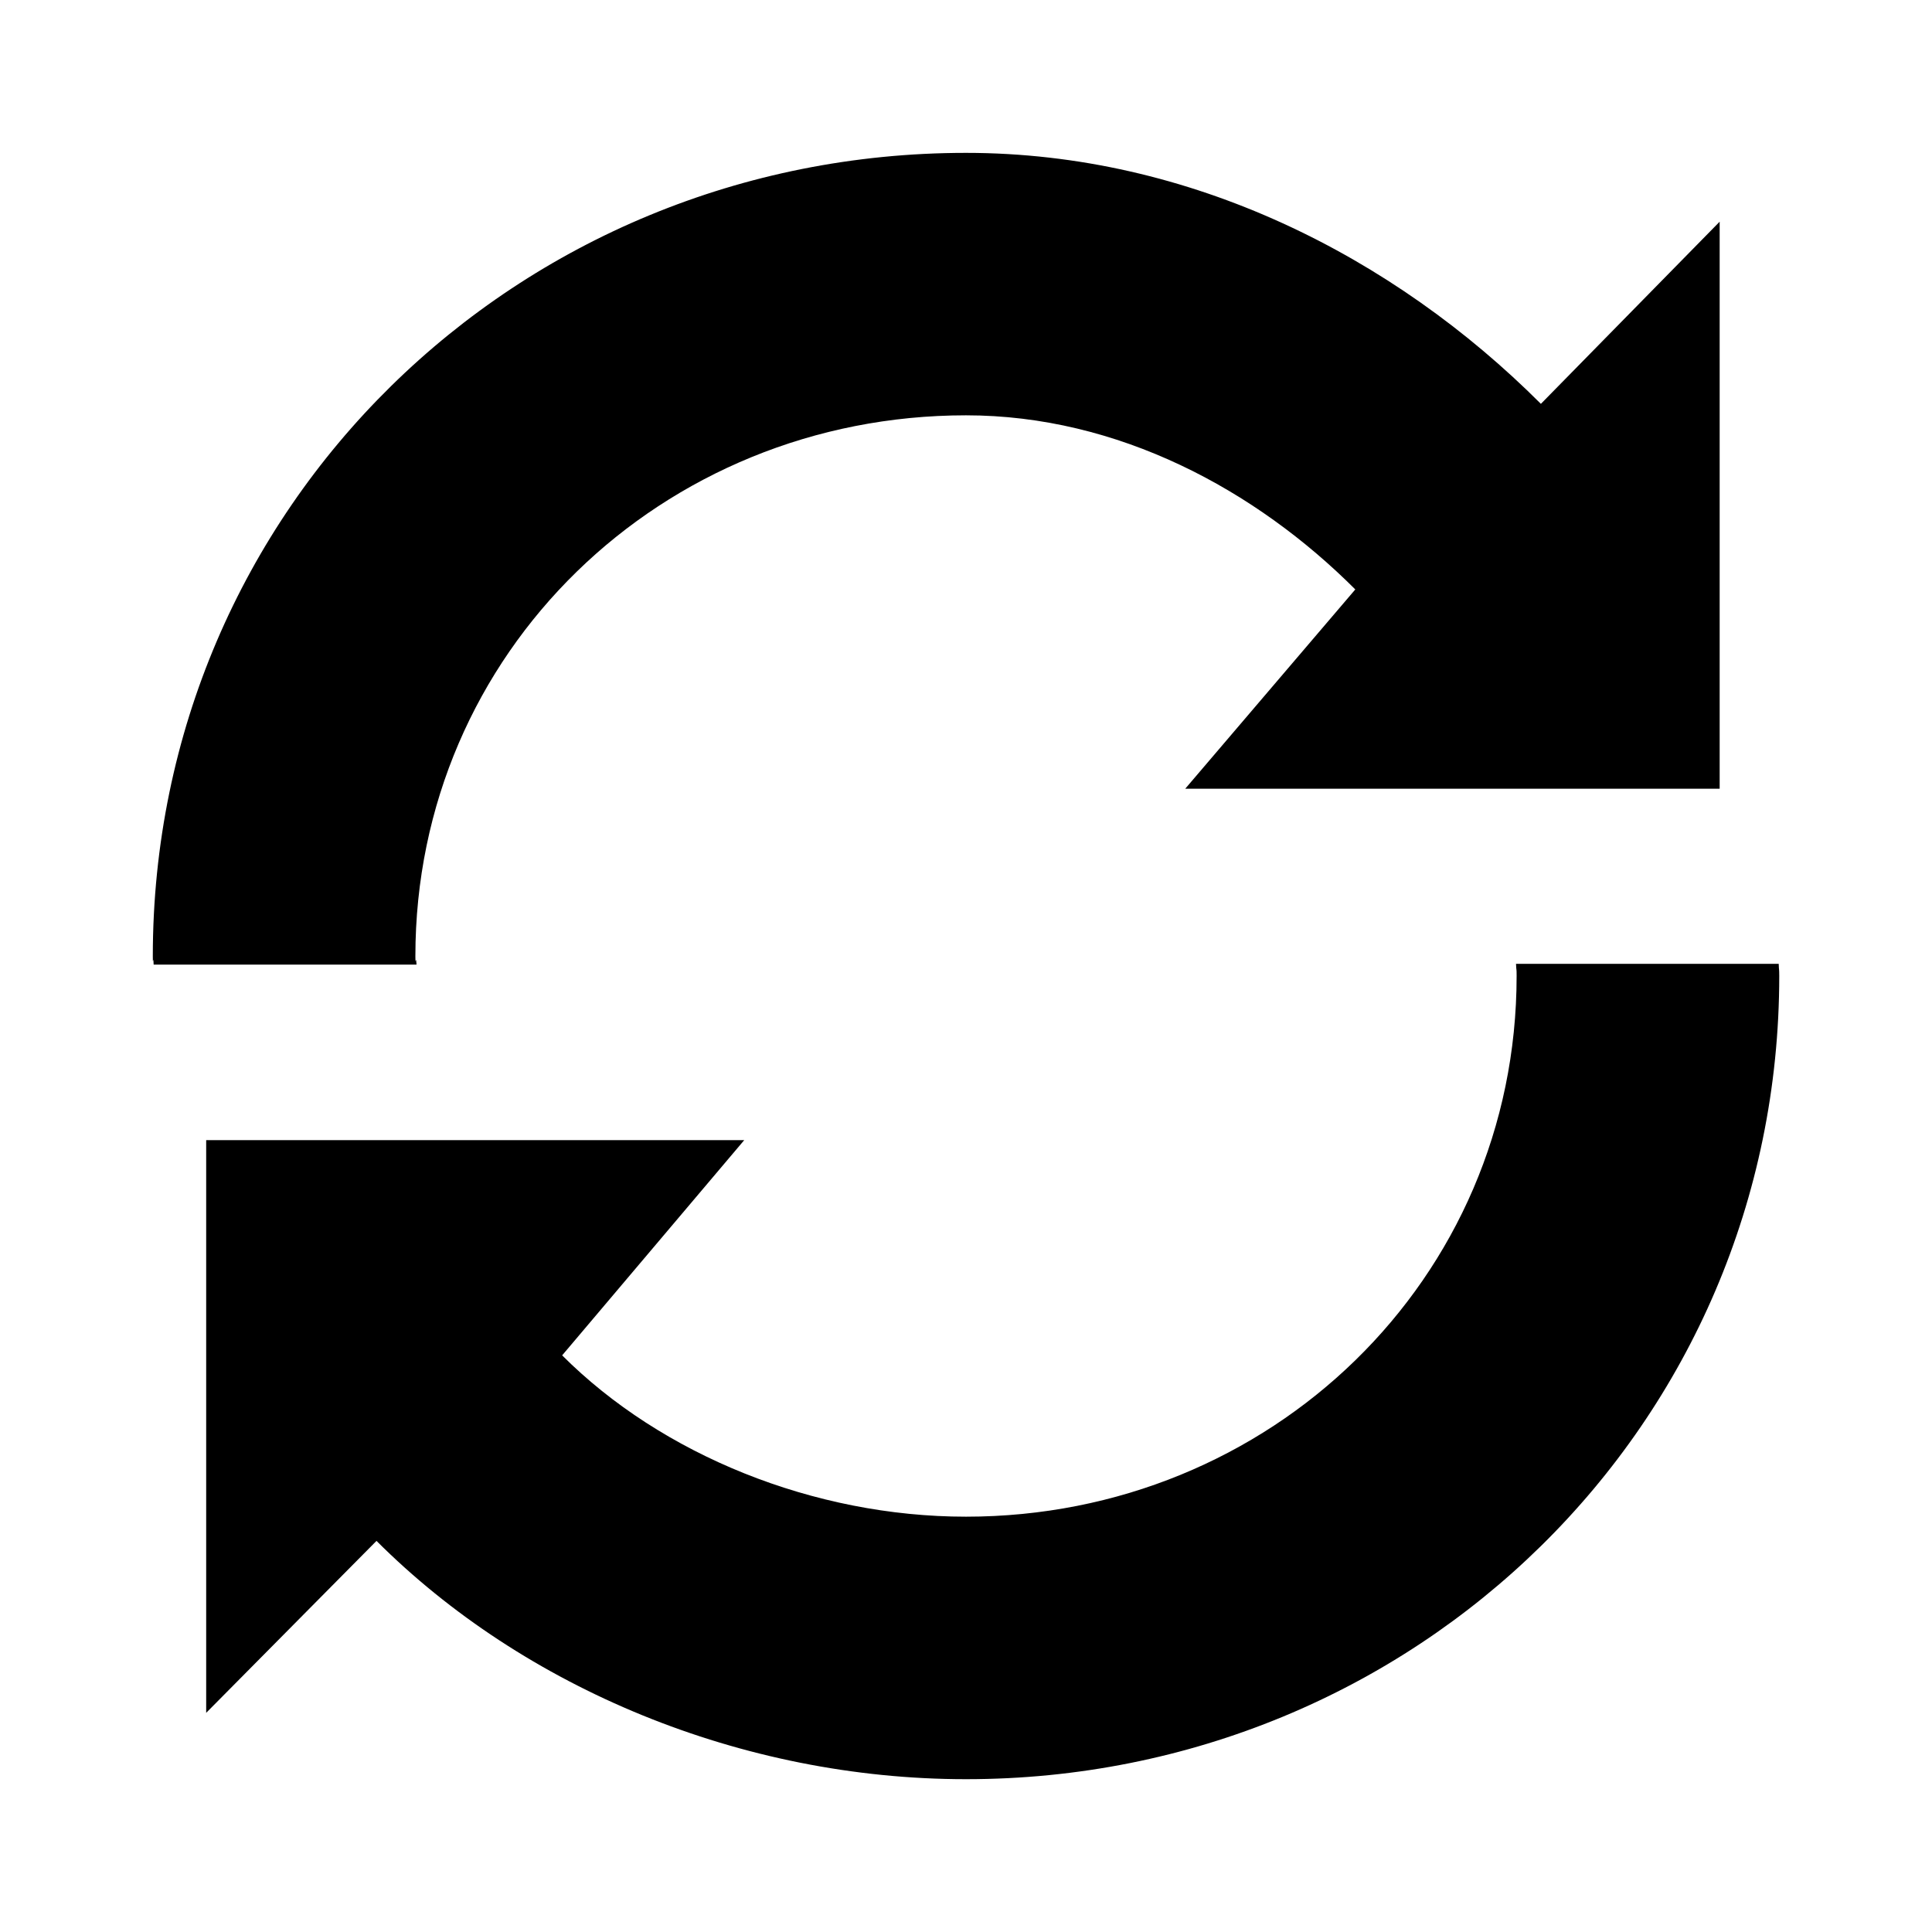 <!-- Generated by IcoMoon.io -->
<svg version="1.1" xmlns="http://www.w3.org/2000/svg" width="64" height="64" viewBox="0 0 64 64">
<title>free_trial_switch_roles</title>
<path d="M13.76 31.678c0-10.074 8.166-17.92 18.24-17.92 5.038 0 9.598 2.468 12.896 5.768l-5.634 6.602h17.704v-18.784l-5.922 6.034c-4.874-4.876-11.604-8.314-19.044-8.314-14.876 0-26.938 11.736-26.938 26.614 0 0.398 0.012-0.116 0.028 0.276h8.708c-0.024-0.388-0.038 0.122-0.038-0.276zM58.922 31.928h-8.702c0.012 0.282 0.020 0.112 0.020 0.398 0 10.070-8.166 17.916-18.24 17.916-5.038 0-10.080-2.044-13.378-5.344l6.032-7.13h-17.824v18.972l5.642-5.696c4.876 4.874 12.090 7.894 19.53 7.894 14.876 0 26.938-11.736 26.938-26.612-0.002-0.286-0.008-0.112-0.018-0.398z"></path>
</svg>
